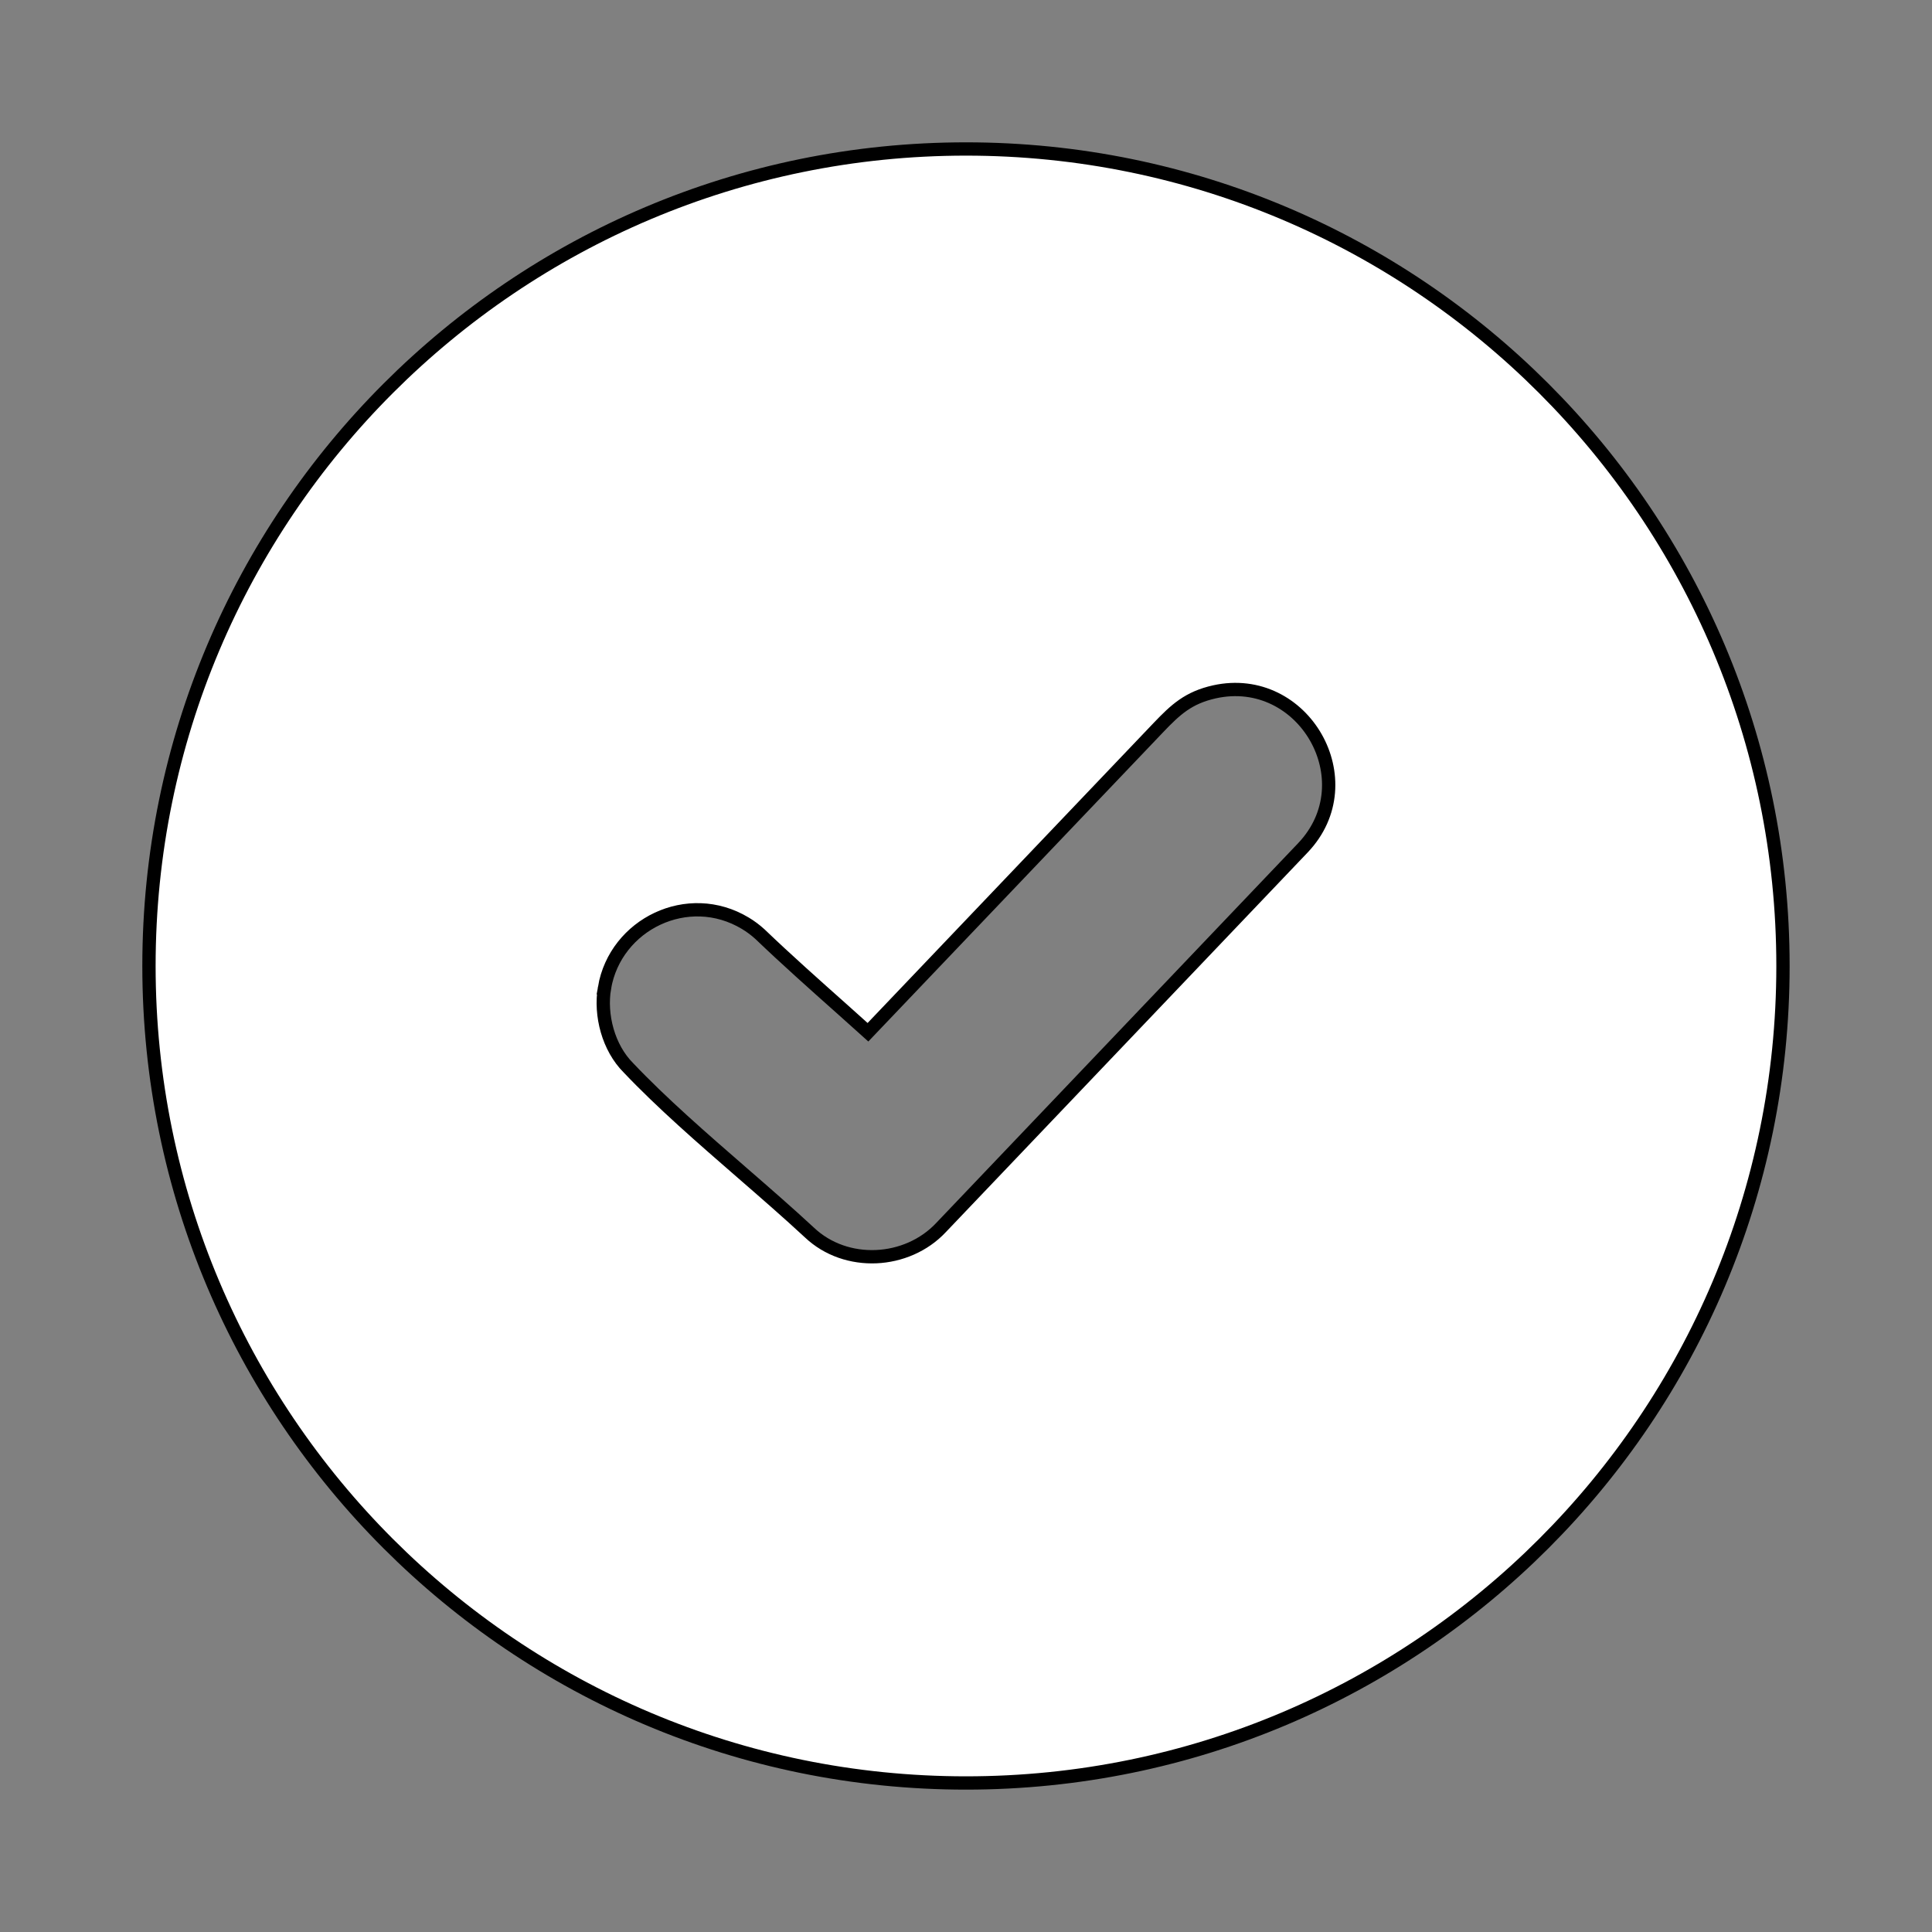 <svg xmlns="http://www.w3.org/2000/svg" width="512" height="512"><rect width="100%" height="100%" fill="#808080" stroke="none"/><g><title>background</title><rect id="canvas_background" width="514" height="514" x="-1" y="-1" fill="none"/><g id="canvasGrid" width="100%" height="100%" x="0" y="0" display="none"><rect width="100%" height="100%" x="0" y="0" fill="url(#gridpattern)" stroke-width="0"/></g></g><g><title>Layer 1</title><g id="svg_28" stroke="null"><g id="svg_26" stroke="null" transform="matrix(3.524,0,0,3.524,-83.337,-84.602)"><path id="svg_27" fill="#fff" fill-rule="evenodd" stroke="null" d="m96.291,35.211c33.932,0 61.44,27.508 61.44,61.44c0,33.932 -27.508,61.439 -61.44,61.439c-33.933,0.001 -61.44,-27.507 -61.44,-61.439c0,-33.932 27.507,-61.44 61.44,-61.44l0,0zm-27.182,63.075c0.824,-4.78 6.28,-7.44 10.584,-4.851c0.39,0.233 0.763,0.51 1.11,0.827l0.034,0.032c1.932,1.852 4.096,3.778 6.242,5.688l1.841,1.652l21.84,-22.91c1.304,-1.366 2.259,-2.25 4.216,-2.689c6.701,-1.478 11.412,6.712 6.663,11.719l-27.223,28.565c-2.564,2.735 -7.147,2.985 -9.901,0.373c-1.581,-1.466 -3.297,-2.958 -5.034,-4.467c-3.007,-2.613 -6.077,-5.28 -8.577,-7.919c-1.502,-1.5 -2.15,-3.956 -1.795,-6.02l0,0z" clip-rule="evenodd"/></g></g></g></svg>